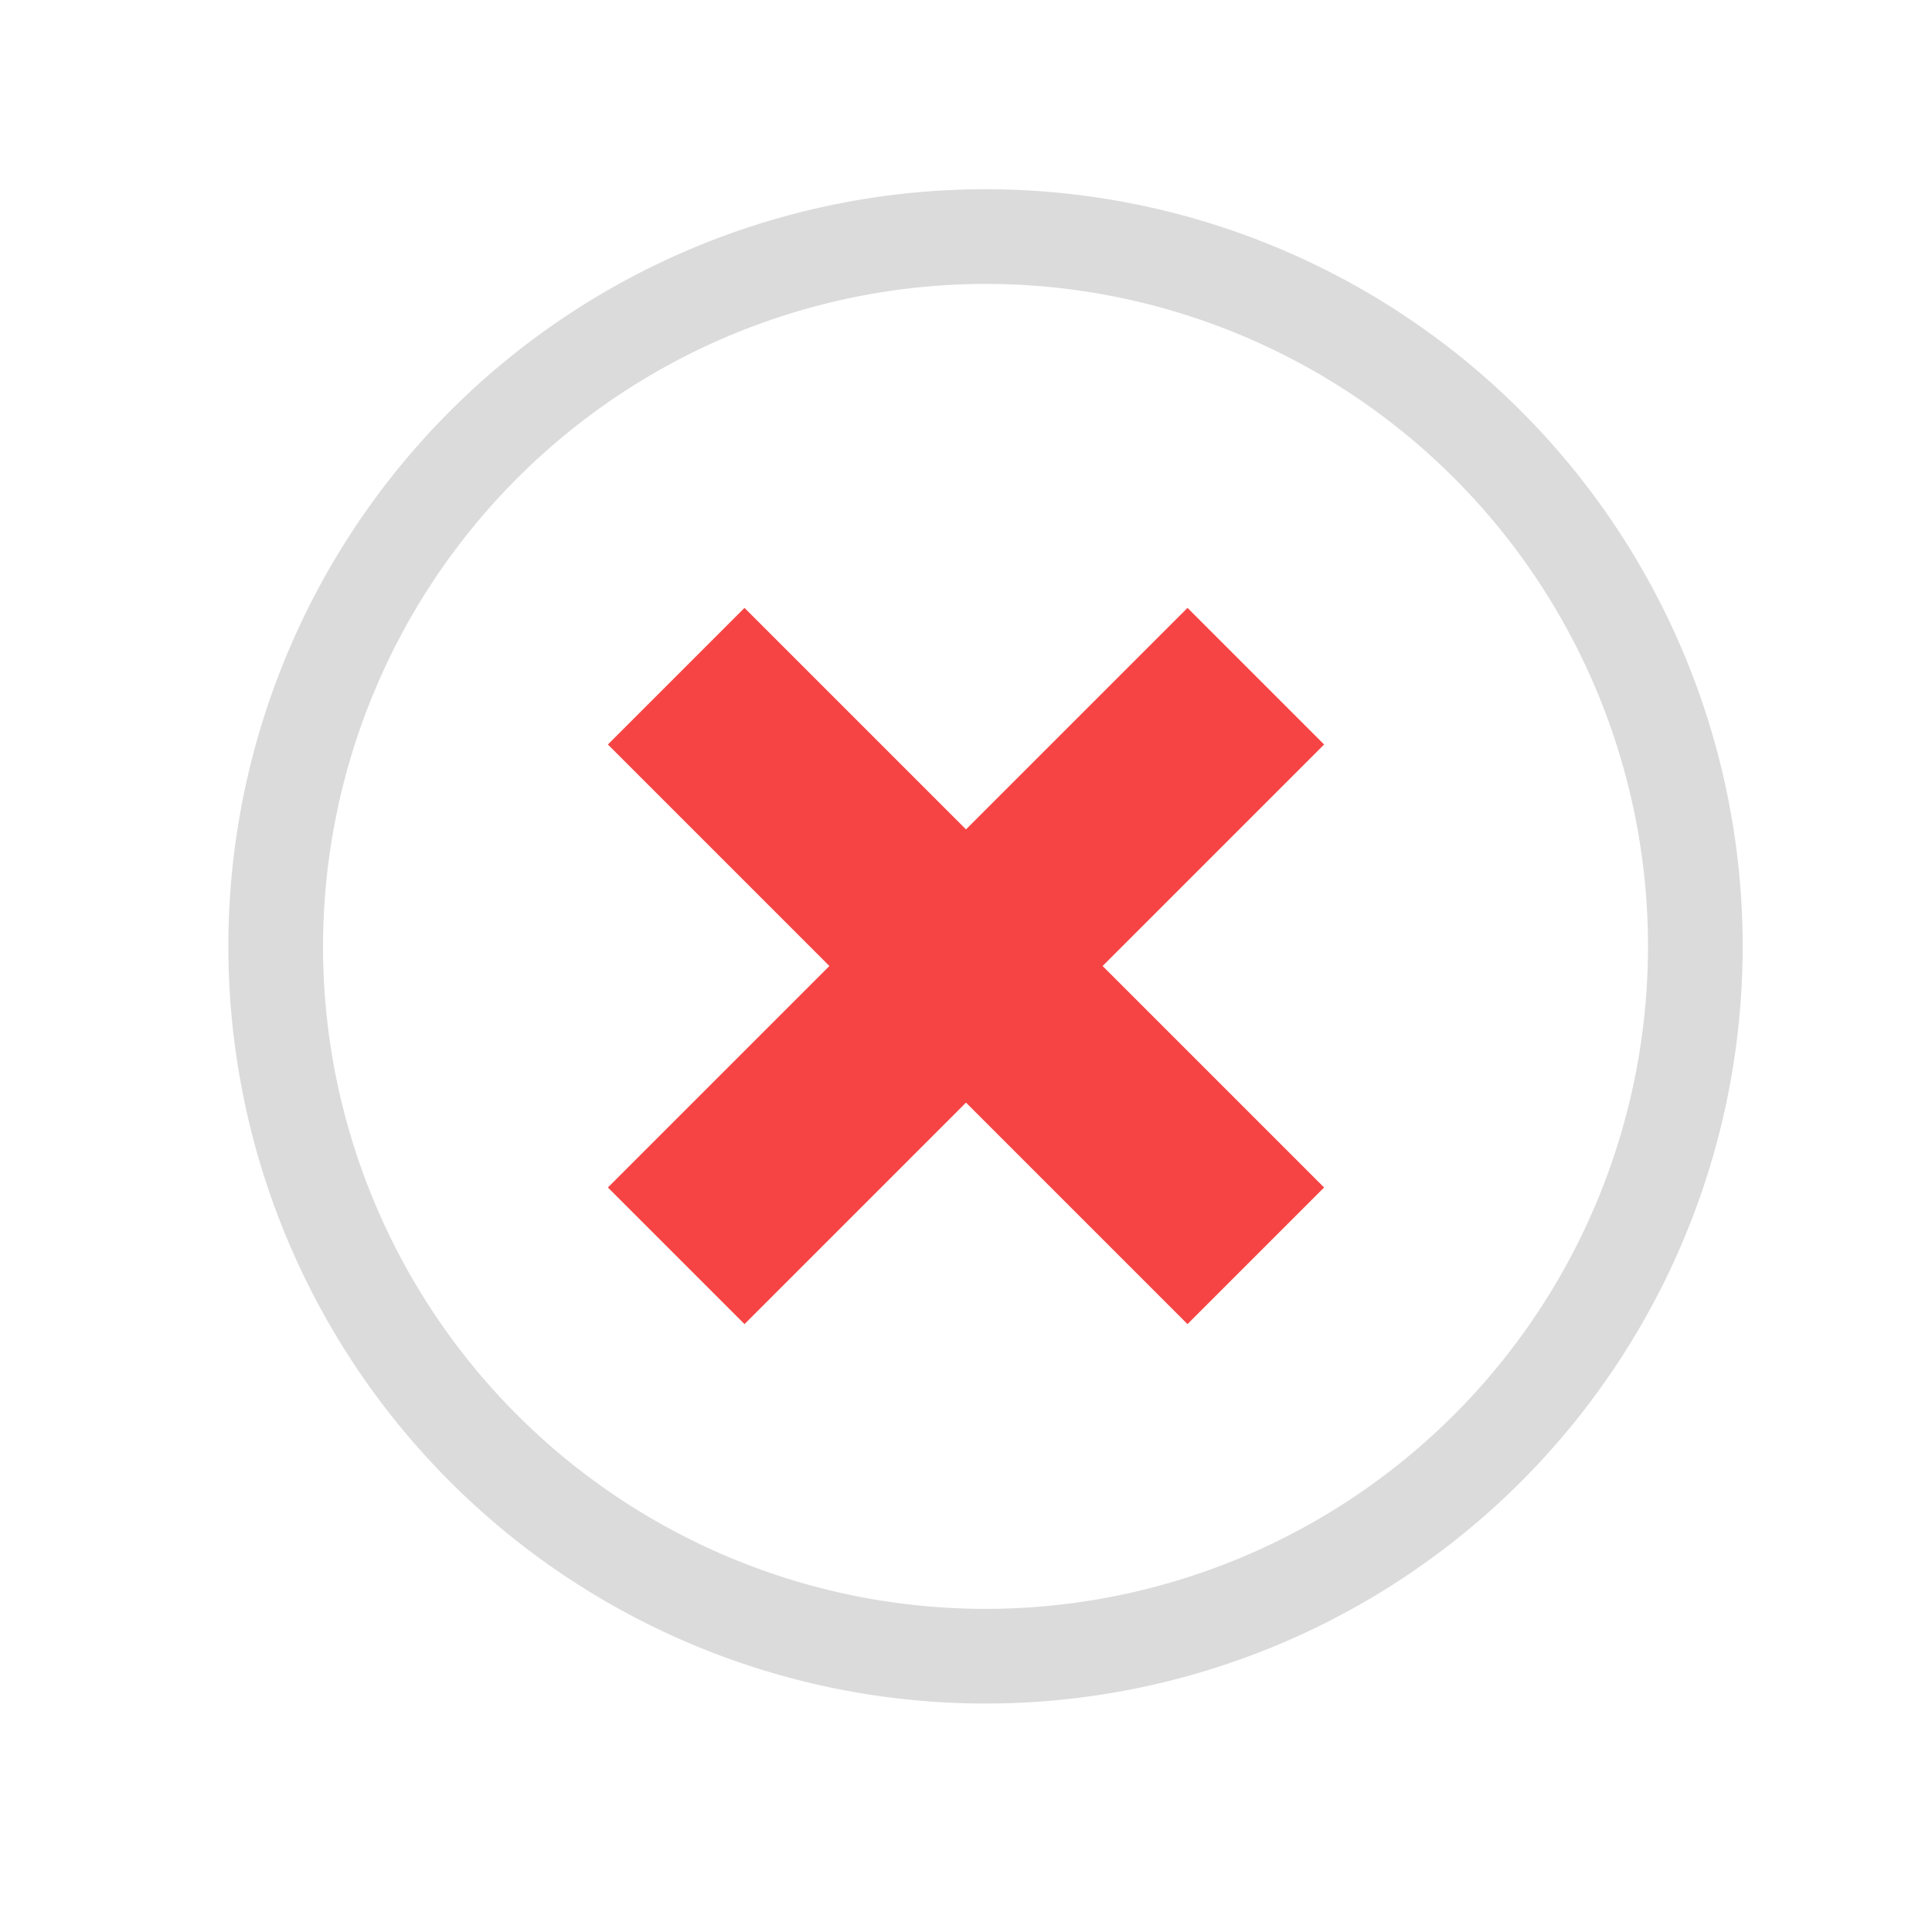 <svg xmlns="http://www.w3.org/2000/svg" xmlns:xlink="http://www.w3.org/1999/xlink" width="20" height="20" viewBox="0 0 20 20">
  <defs>
    <clipPath id="clip-path">
      <rect id="사각형_448" data-name="사각형 448" width="20" height="20" transform="translate(-0.405)" fill="none"/>
    </clipPath>
  </defs>
  <g id="그룹_491" data-name="그룹 491" transform="translate(-108 -1418)">
    <path id="패스_861" data-name="패스 861" d="M11.838,4.98A6.858,6.858,0,1,1,4.98,11.838,6.866,6.866,0,0,1,11.838,4.98m0-.98a7.838,7.838,0,1,0,7.838,7.838A7.837,7.837,0,0,0,11.838,4" transform="translate(106.364 1415.959)" fill="#dbdbdb"/>
    <line id="선_107" data-name="선 107" x1="6" y2="6" transform="translate(115 1425)" fill="none" stroke="#f64444" stroke-miterlimit="10" stroke-width="2"/>
    <line id="선_108" data-name="선 108" x1="6" y1="6" transform="translate(115 1425)" fill="none" stroke="#f64444" stroke-miterlimit="10" stroke-width="2"/>
    <g id="그룹_490" data-name="그룹 490" transform="translate(108.405 1418)" opacity="0.2">
      <g id="그룹_489" data-name="그룹 489">
        <g id="그룹_488" data-name="그룹 488" clip-path="url(#clip-path)">
          <rect id="사각형_447" data-name="사각형 447" width="20" height="20" transform="translate(-0.405)" fill="none"/>
        </g>
      </g>
    </g>
    <rect id="사각형_450" data-name="사각형 450" width="20" height="20" transform="translate(108 1418)" fill="none"/>
  </g>
</svg>
